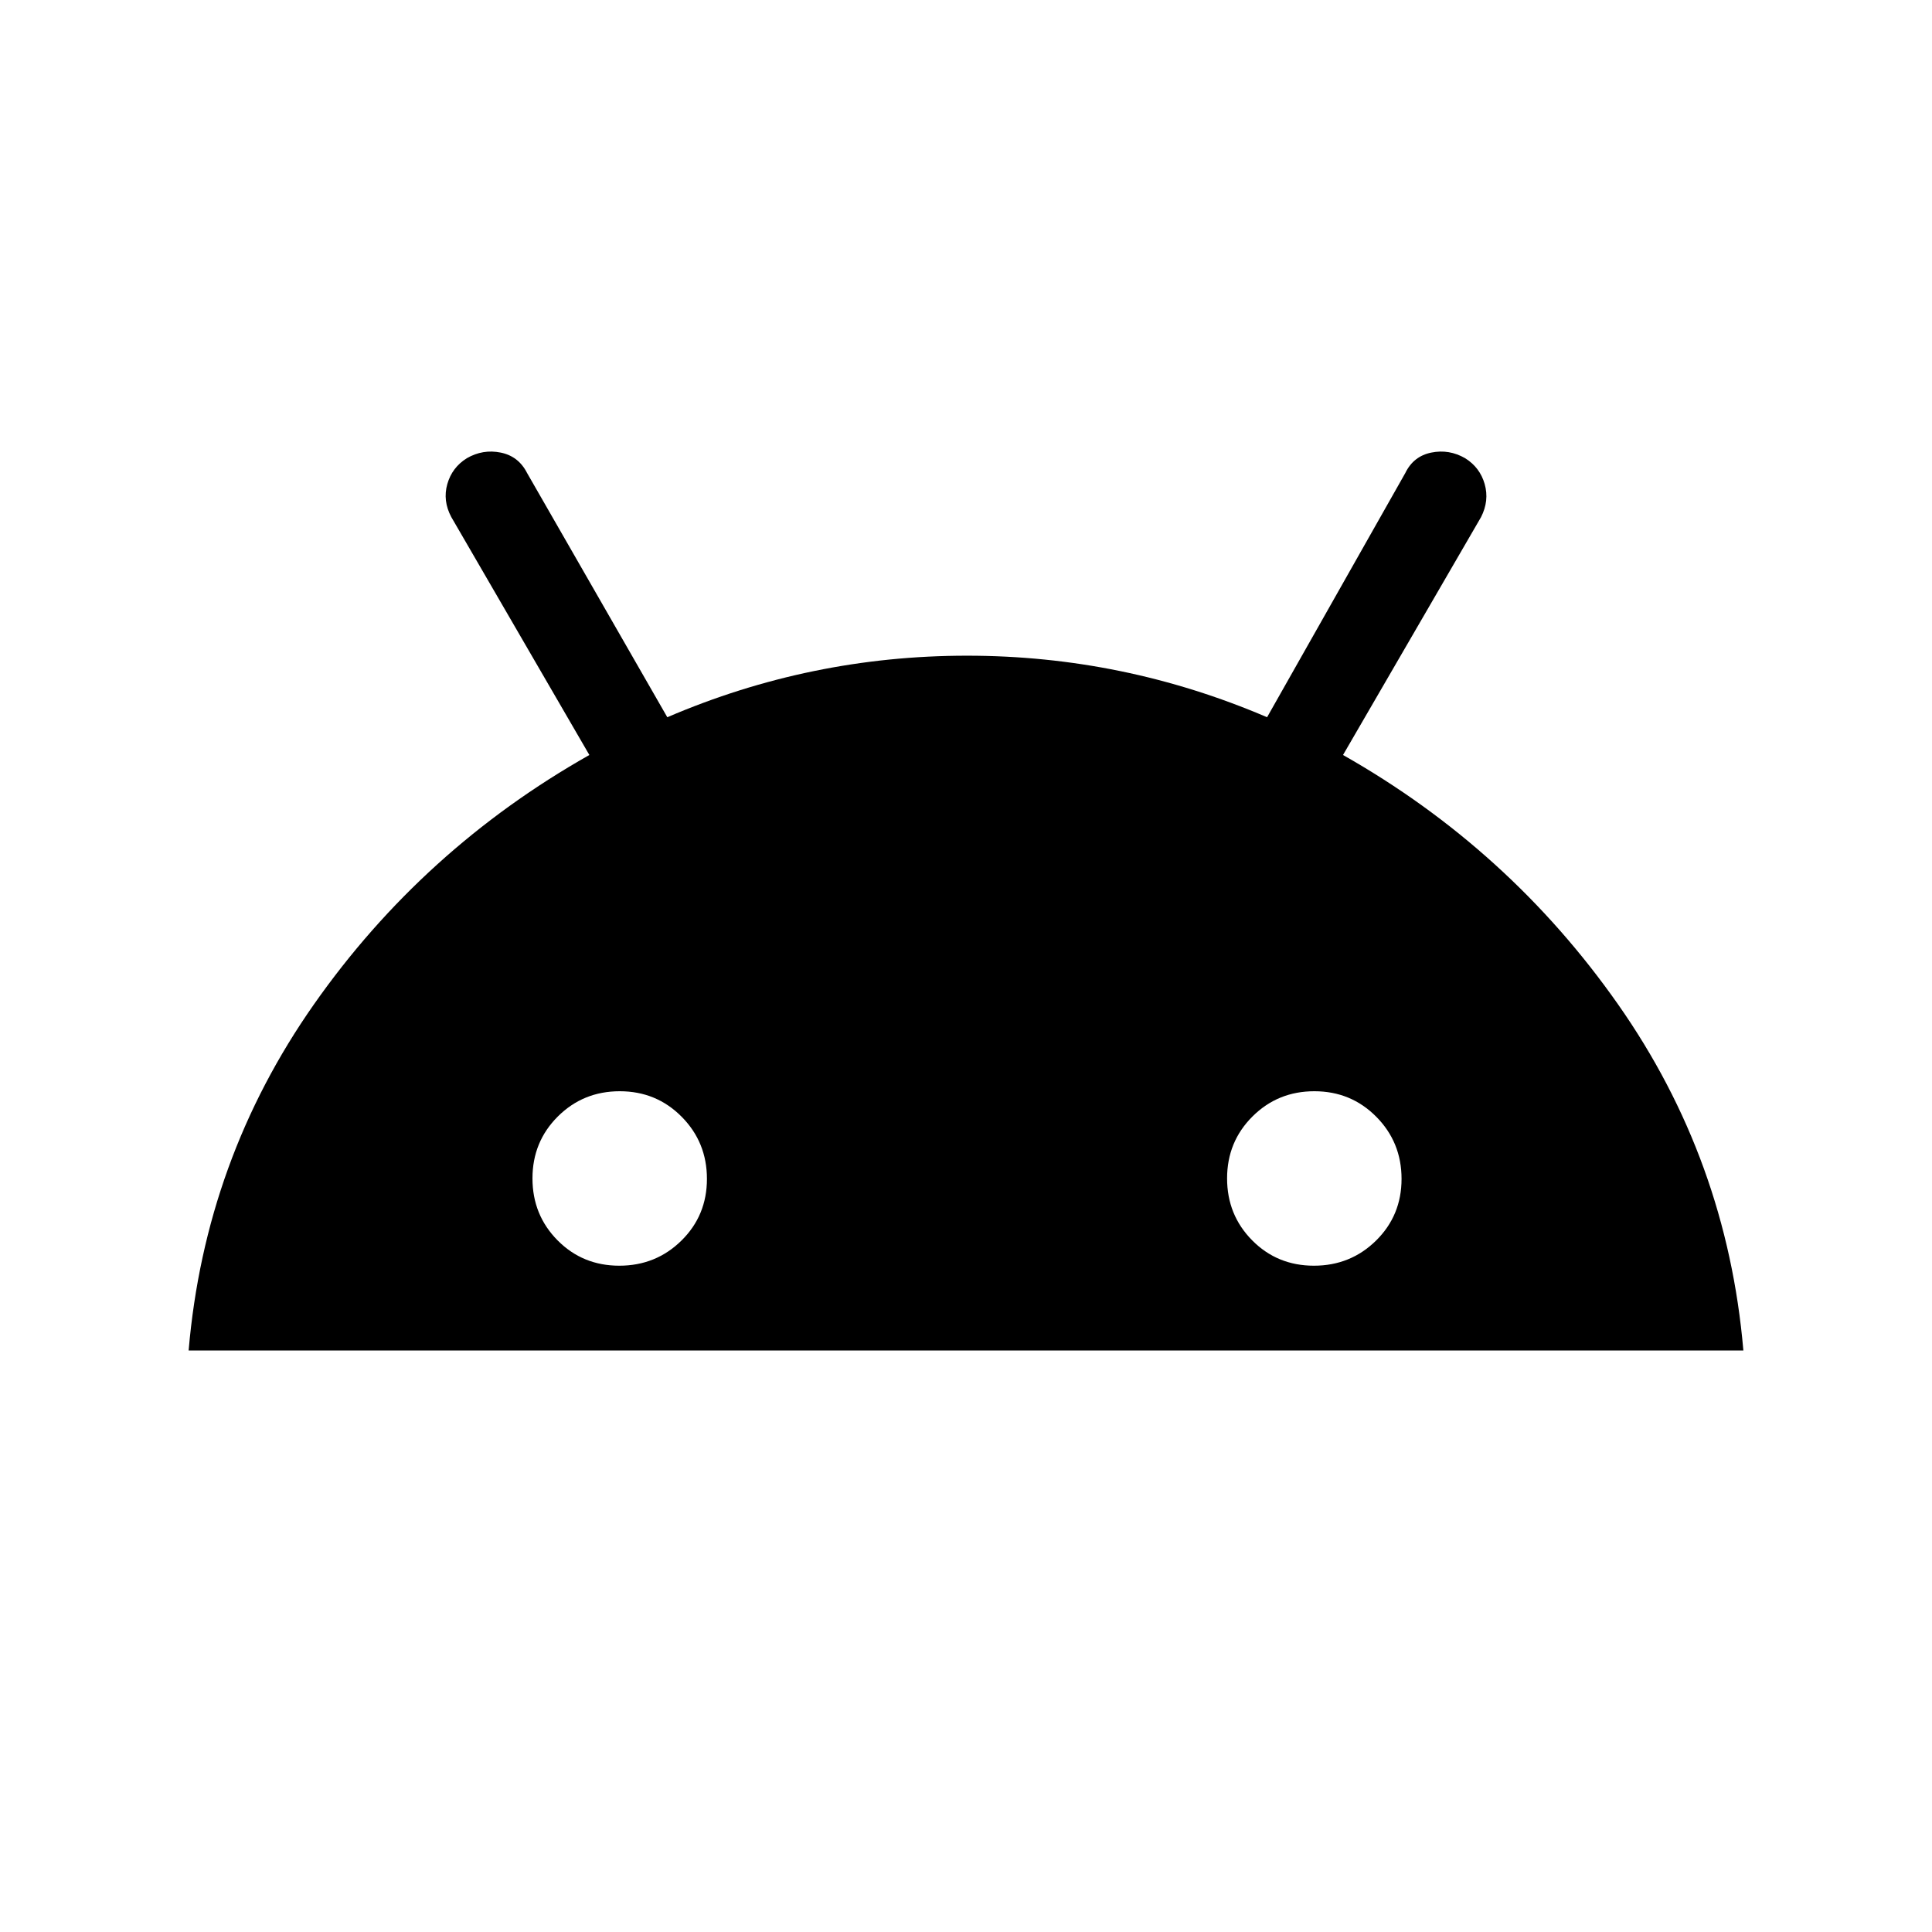 <svg xmlns="http://www.w3.org/2000/svg" height="20" viewBox="0 -960 960 960" width="20"><path d="M93.73-288.96q8.12-94.81 62.25-171.96t136.87-123.93l-68.62-118.26q-4.31-8.12-1.96-16.36 2.34-8.24 9.69-12.84 8-4.61 16.85-2.8 8.85 1.8 13.08 10.12l69.69 121.38q71.24-30.58 148.91-30.58 77.66 0 149.12 30.58l68.67-121.34q4.06-8.36 12.91-10.16 8.85-1.81 16.85 2.8 7.35 4.6 9.69 12.84 2.35 8.24-1.8 16.41l-68.59 118.21Q749.89-538.07 804-460.94q54.11 77.12 62.27 171.98H93.73Zm214-42.12q18.19 0 30.87-12.48 12.67-12.48 12.67-30.67t-12.56-30.86q-12.56-12.68-30.75-12.68-18.19 0-30.79 12.56-12.59 12.56-12.59 30.75 0 18.19 12.48 30.79 12.48 12.59 30.67 12.59Zm345.15 0q18.19 0 30.87-12.48 12.67-12.48 12.67-30.67t-12.56-30.86q-12.56-12.68-30.75-12.68-18.19 0-30.78 12.56-12.6 12.56-12.6 30.75 0 18.19 12.48 30.79 12.48 12.59 30.67 12.59Z"/></svg>